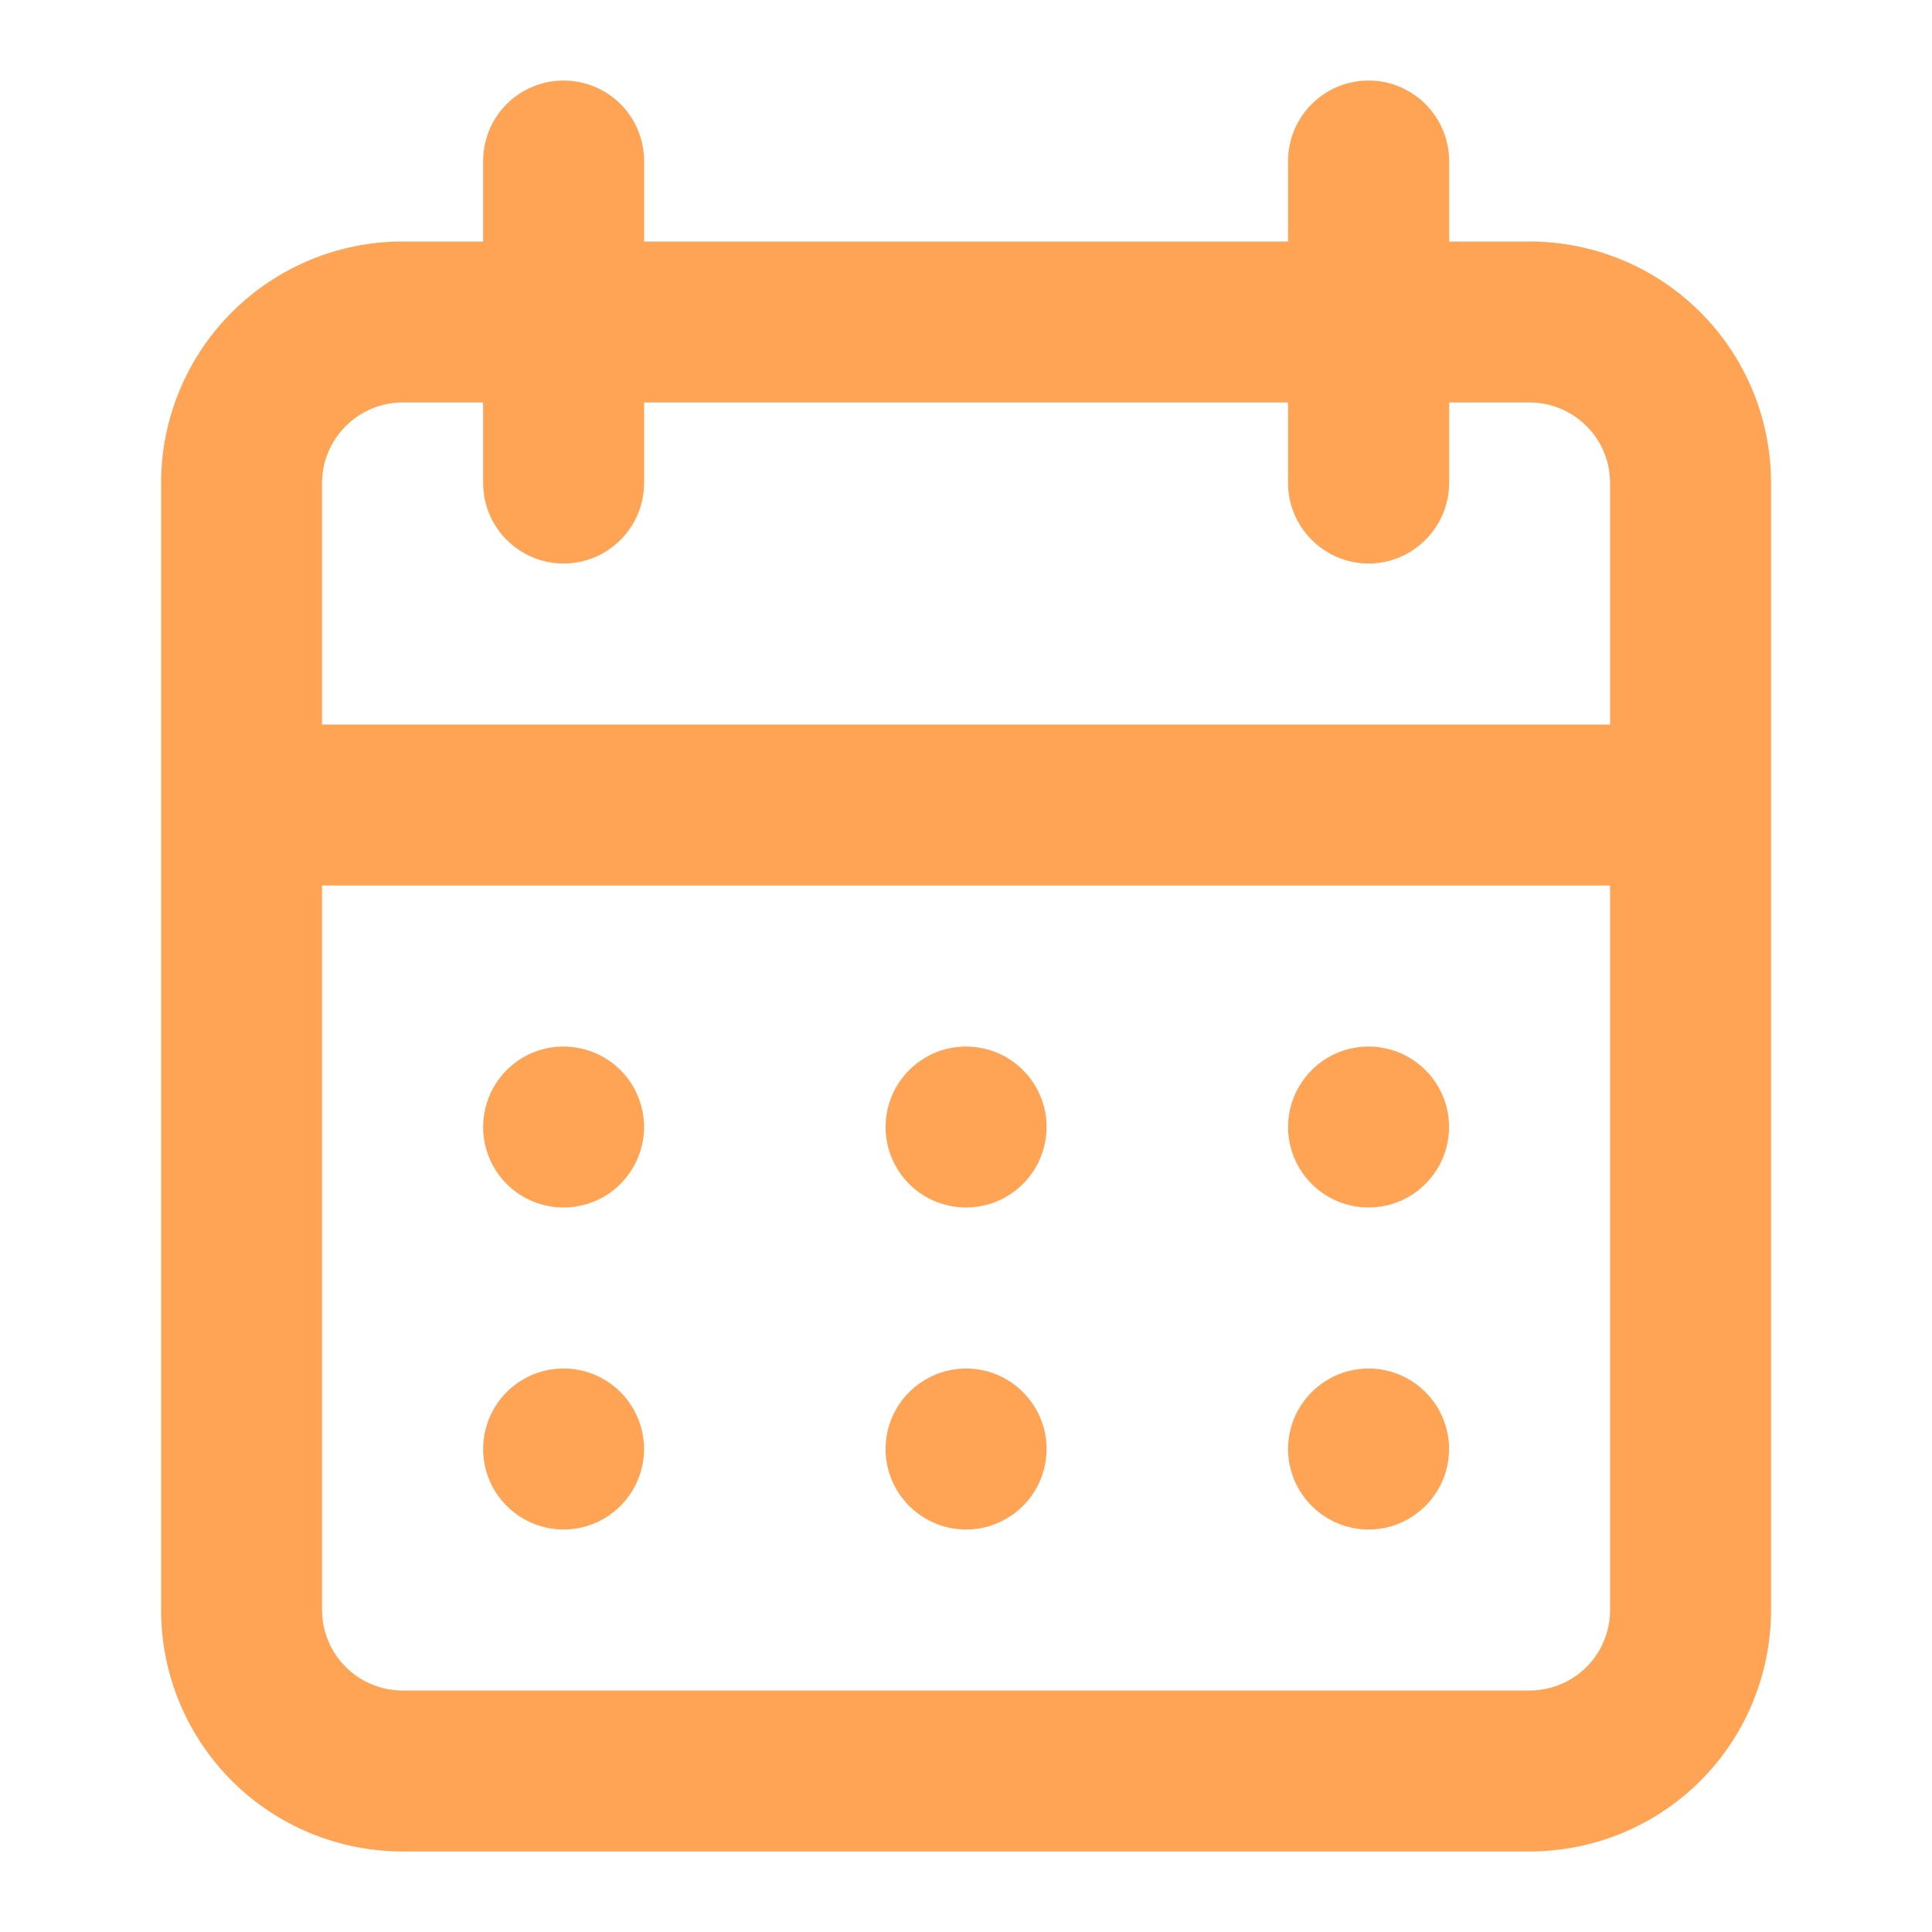 <svg width="16" height="16" viewBox="0 0 16 16" fill="none" xmlns="http://www.w3.org/2000/svg">
<path d="M8.001 12.667C8.133 12.667 8.261 12.628 8.371 12.554C8.481 12.481 8.566 12.377 8.617 12.255C8.667 12.133 8.68 11.999 8.655 11.87C8.629 11.741 8.565 11.622 8.472 11.529C8.379 11.435 8.26 11.372 8.131 11.346C8.001 11.32 7.867 11.334 7.746 11.384C7.624 11.435 7.52 11.52 7.446 11.63C7.373 11.739 7.334 11.868 7.334 12C7.334 12.177 7.404 12.346 7.529 12.471C7.654 12.596 7.824 12.667 8.001 12.667ZM11.334 12.667C11.466 12.667 11.595 12.628 11.704 12.554C11.814 12.481 11.899 12.377 11.95 12.255C12 12.133 12.014 11.999 11.988 11.87C11.962 11.741 11.899 11.622 11.805 11.529C11.712 11.435 11.593 11.372 11.464 11.346C11.335 11.32 11.201 11.334 11.079 11.384C10.957 11.435 10.853 11.52 10.78 11.63C10.706 11.739 10.667 11.868 10.667 12C10.667 12.177 10.738 12.346 10.863 12.471C10.988 12.596 11.157 12.667 11.334 12.667ZM11.334 10C11.466 10 11.595 9.961 11.704 9.888C11.814 9.814 11.899 9.71 11.95 9.588C12 9.467 12.014 9.333 11.988 9.203C11.962 9.074 11.899 8.955 11.805 8.862C11.712 8.769 11.593 8.705 11.464 8.68C11.335 8.654 11.201 8.667 11.079 8.717C10.957 8.768 10.853 8.853 10.78 8.963C10.706 9.073 10.667 9.201 10.667 9.333C10.667 9.51 10.738 9.68 10.863 9.805C10.988 9.93 11.157 10 11.334 10ZM8.001 10C8.133 10 8.261 9.961 8.371 9.888C8.481 9.814 8.566 9.71 8.617 9.588C8.667 9.467 8.68 9.333 8.655 9.203C8.629 9.074 8.565 8.955 8.472 8.862C8.379 8.769 8.26 8.705 8.131 8.68C8.001 8.654 7.867 8.667 7.746 8.717C7.624 8.768 7.52 8.853 7.446 8.963C7.373 9.073 7.334 9.201 7.334 9.333C7.334 9.51 7.404 9.68 7.529 9.805C7.654 9.93 7.824 10 8.001 10ZM12.667 2H12.001V1.333C12.001 1.157 11.93 0.987 11.805 0.862C11.68 0.737 11.511 0.667 11.334 0.667C11.157 0.667 10.988 0.737 10.863 0.862C10.738 0.987 10.667 1.157 10.667 1.333V2H5.334V1.333C5.334 1.157 5.264 0.987 5.139 0.862C5.014 0.737 4.844 0.667 4.667 0.667C4.491 0.667 4.321 0.737 4.196 0.862C4.071 0.987 4.001 1.157 4.001 1.333V2H3.334C2.804 2 2.295 2.211 1.92 2.586C1.545 2.961 1.334 3.47 1.334 4V13.333C1.334 13.864 1.545 14.373 1.92 14.748C2.295 15.123 2.804 15.333 3.334 15.333H12.667C13.198 15.333 13.707 15.123 14.082 14.748C14.457 14.373 14.667 13.864 14.667 13.333V4C14.667 3.47 14.457 2.961 14.082 2.586C13.707 2.211 13.198 2 12.667 2ZM13.334 13.333C13.334 13.51 13.264 13.68 13.139 13.805C13.014 13.93 12.844 14 12.667 14H3.334C3.157 14 2.988 13.93 2.863 13.805C2.738 13.68 2.667 13.51 2.667 13.333V7.333H13.334V13.333ZM13.334 6H2.667V4C2.667 3.823 2.738 3.654 2.863 3.529C2.988 3.404 3.157 3.333 3.334 3.333H4.001V4C4.001 4.177 4.071 4.346 4.196 4.471C4.321 4.596 4.491 4.667 4.667 4.667C4.844 4.667 5.014 4.596 5.139 4.471C5.264 4.346 5.334 4.177 5.334 4V3.333H10.667V4C10.667 4.177 10.738 4.346 10.863 4.471C10.988 4.596 11.157 4.667 11.334 4.667C11.511 4.667 11.68 4.596 11.805 4.471C11.93 4.346 12.001 4.177 12.001 4V3.333H12.667C12.844 3.333 13.014 3.404 13.139 3.529C13.264 3.654 13.334 3.823 13.334 4V6ZM4.667 10C4.799 10 4.928 9.961 5.038 9.888C5.147 9.814 5.233 9.71 5.283 9.588C5.334 9.467 5.347 9.333 5.321 9.203C5.295 9.074 5.232 8.955 5.139 8.862C5.045 8.769 4.927 8.705 4.797 8.68C4.668 8.654 4.534 8.667 4.412 8.717C4.29 8.768 4.186 8.853 4.113 8.963C4.04 9.073 4.001 9.201 4.001 9.333C4.001 9.51 4.071 9.68 4.196 9.805C4.321 9.93 4.491 10 4.667 10ZM4.667 12.667C4.799 12.667 4.928 12.628 5.038 12.554C5.147 12.481 5.233 12.377 5.283 12.255C5.334 12.133 5.347 11.999 5.321 11.87C5.295 11.741 5.232 11.622 5.139 11.529C5.045 11.435 4.927 11.372 4.797 11.346C4.668 11.32 4.534 11.334 4.412 11.384C4.29 11.435 4.186 11.52 4.113 11.63C4.04 11.739 4.001 11.868 4.001 12C4.001 12.177 4.071 12.346 4.196 12.471C4.321 12.596 4.491 12.667 4.667 12.667Z" fill="#FFA454"/>
</svg>
